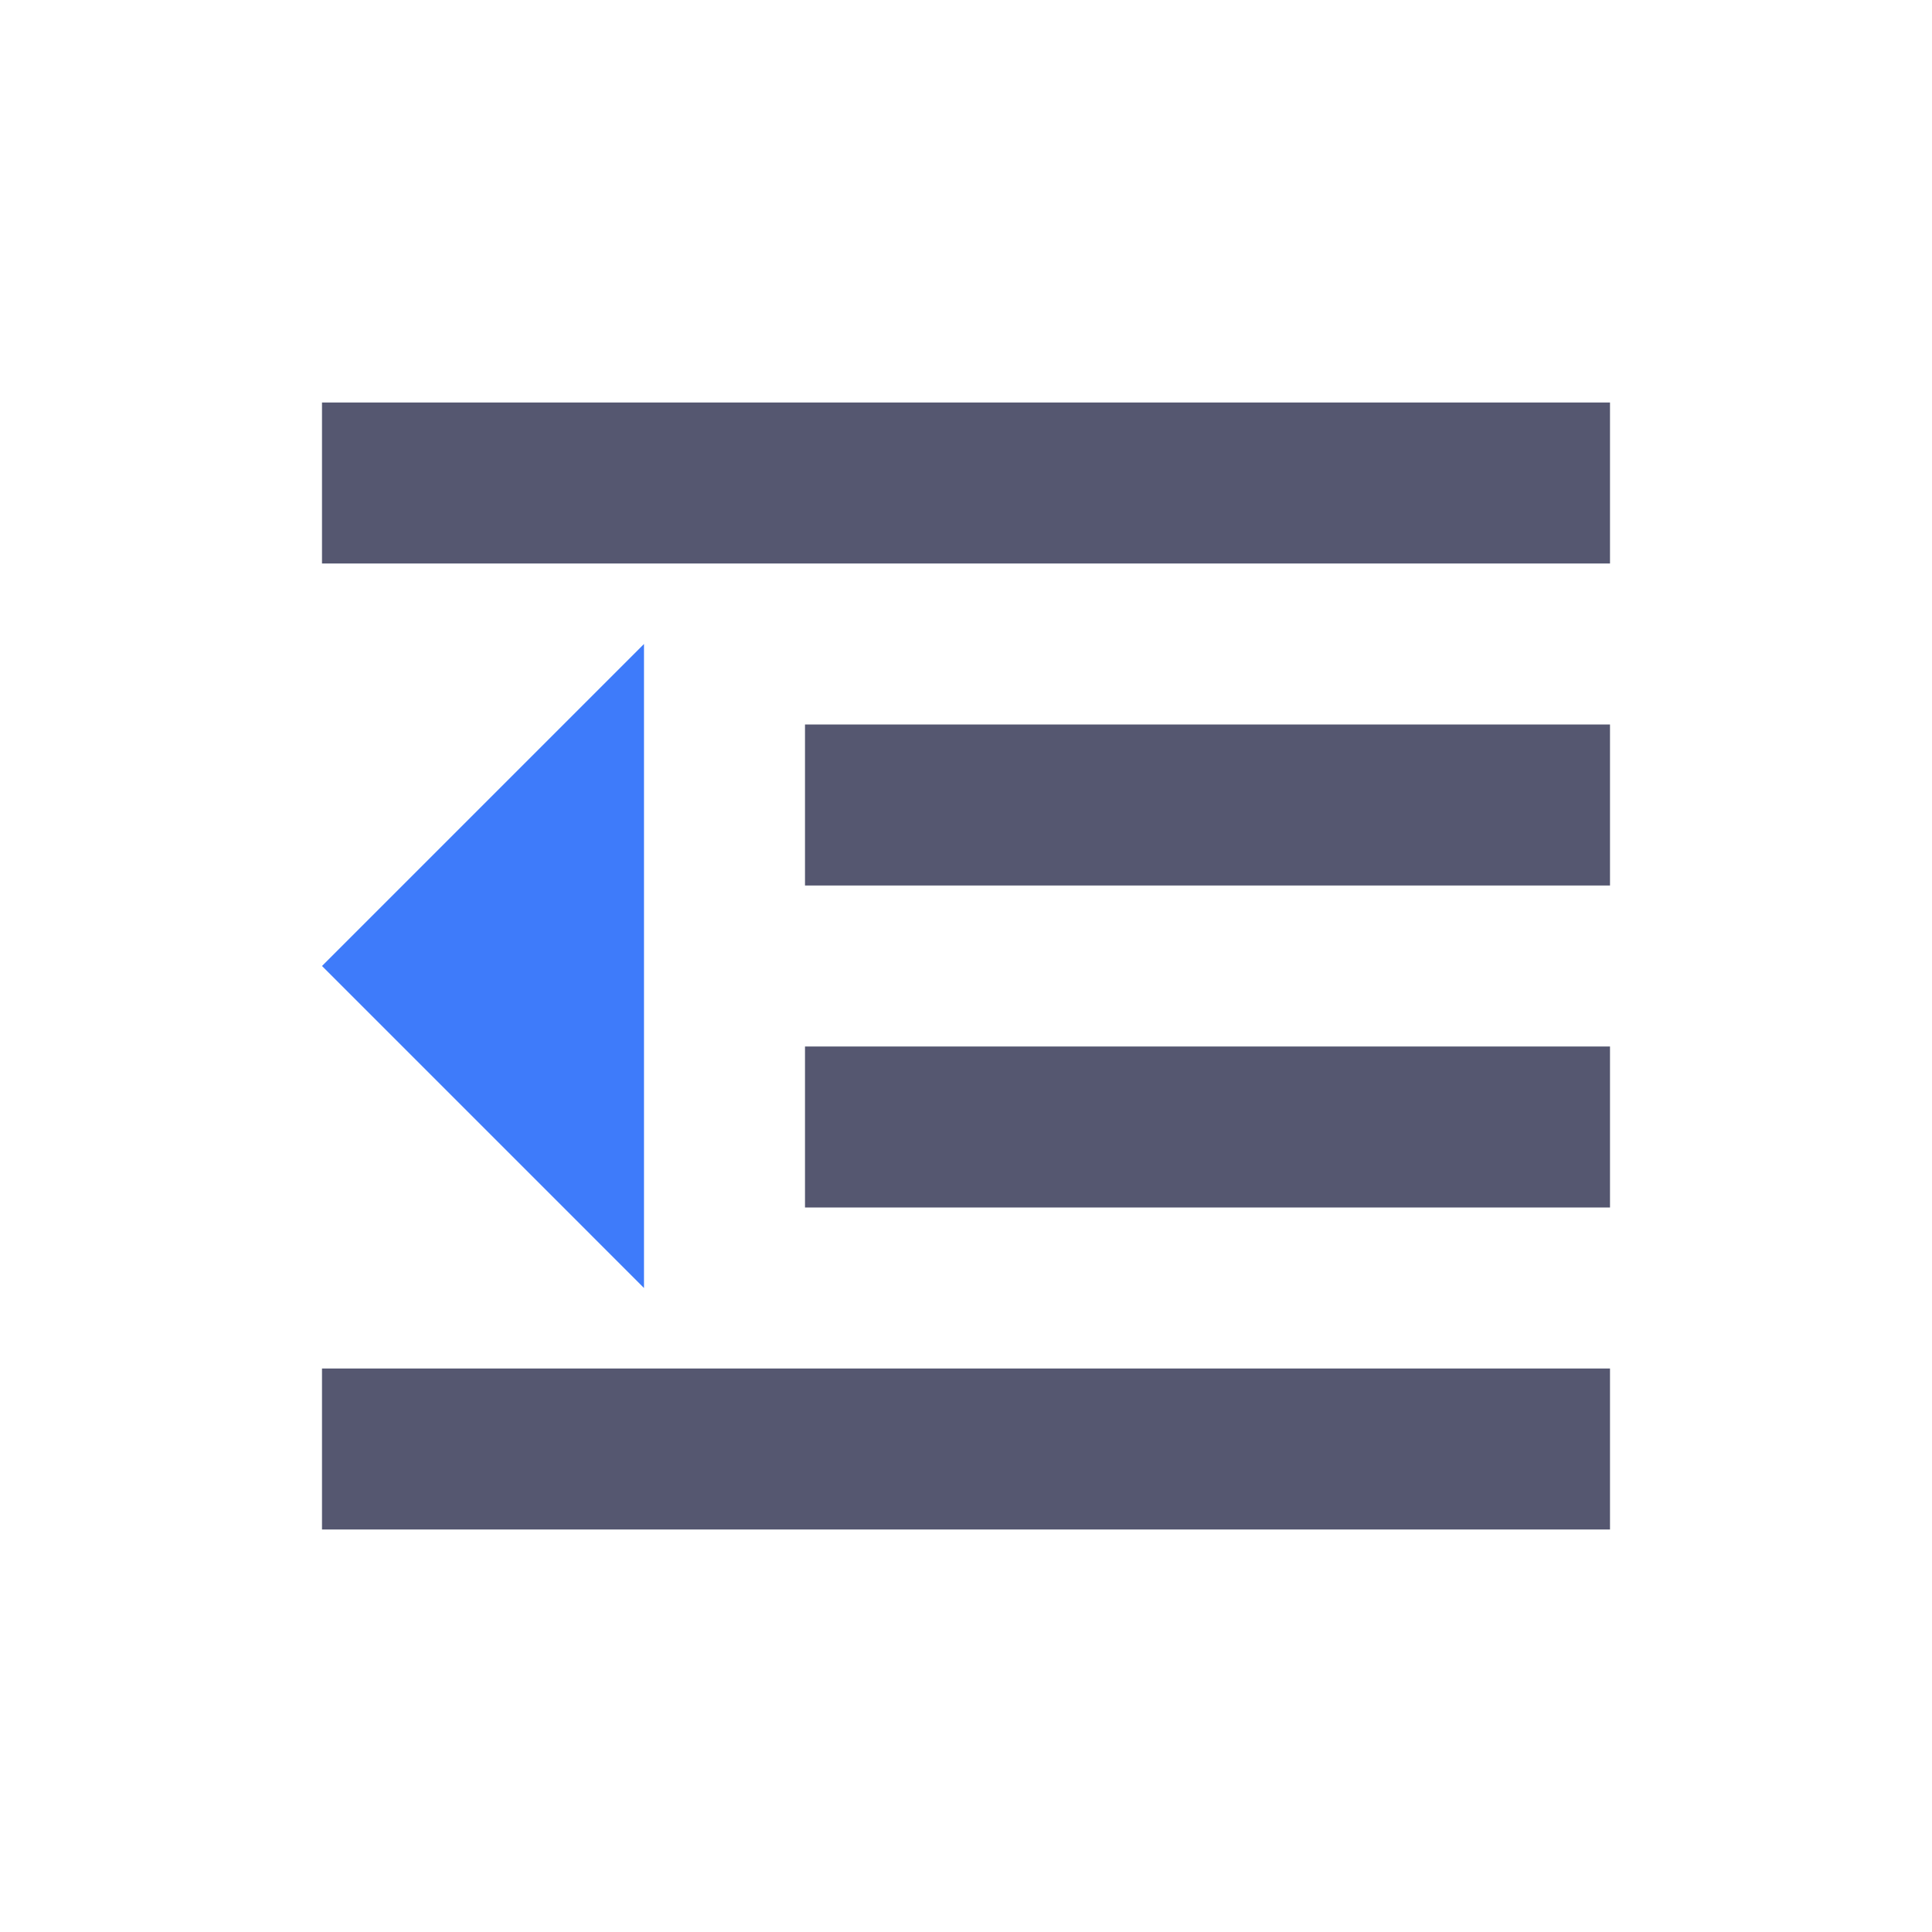 <svg width="24" height="24" viewBox="0 0 24 24" fill="none" xmlns="http://www.w3.org/2000/svg">
<path d="M8 16V8L4 12L8 16Z" fill="#3E7BFA"/>
<path d="M4 6H20M10 10H20M10 14H20M4 18H20" stroke="#555770" stroke-width="2"/>
</svg>
